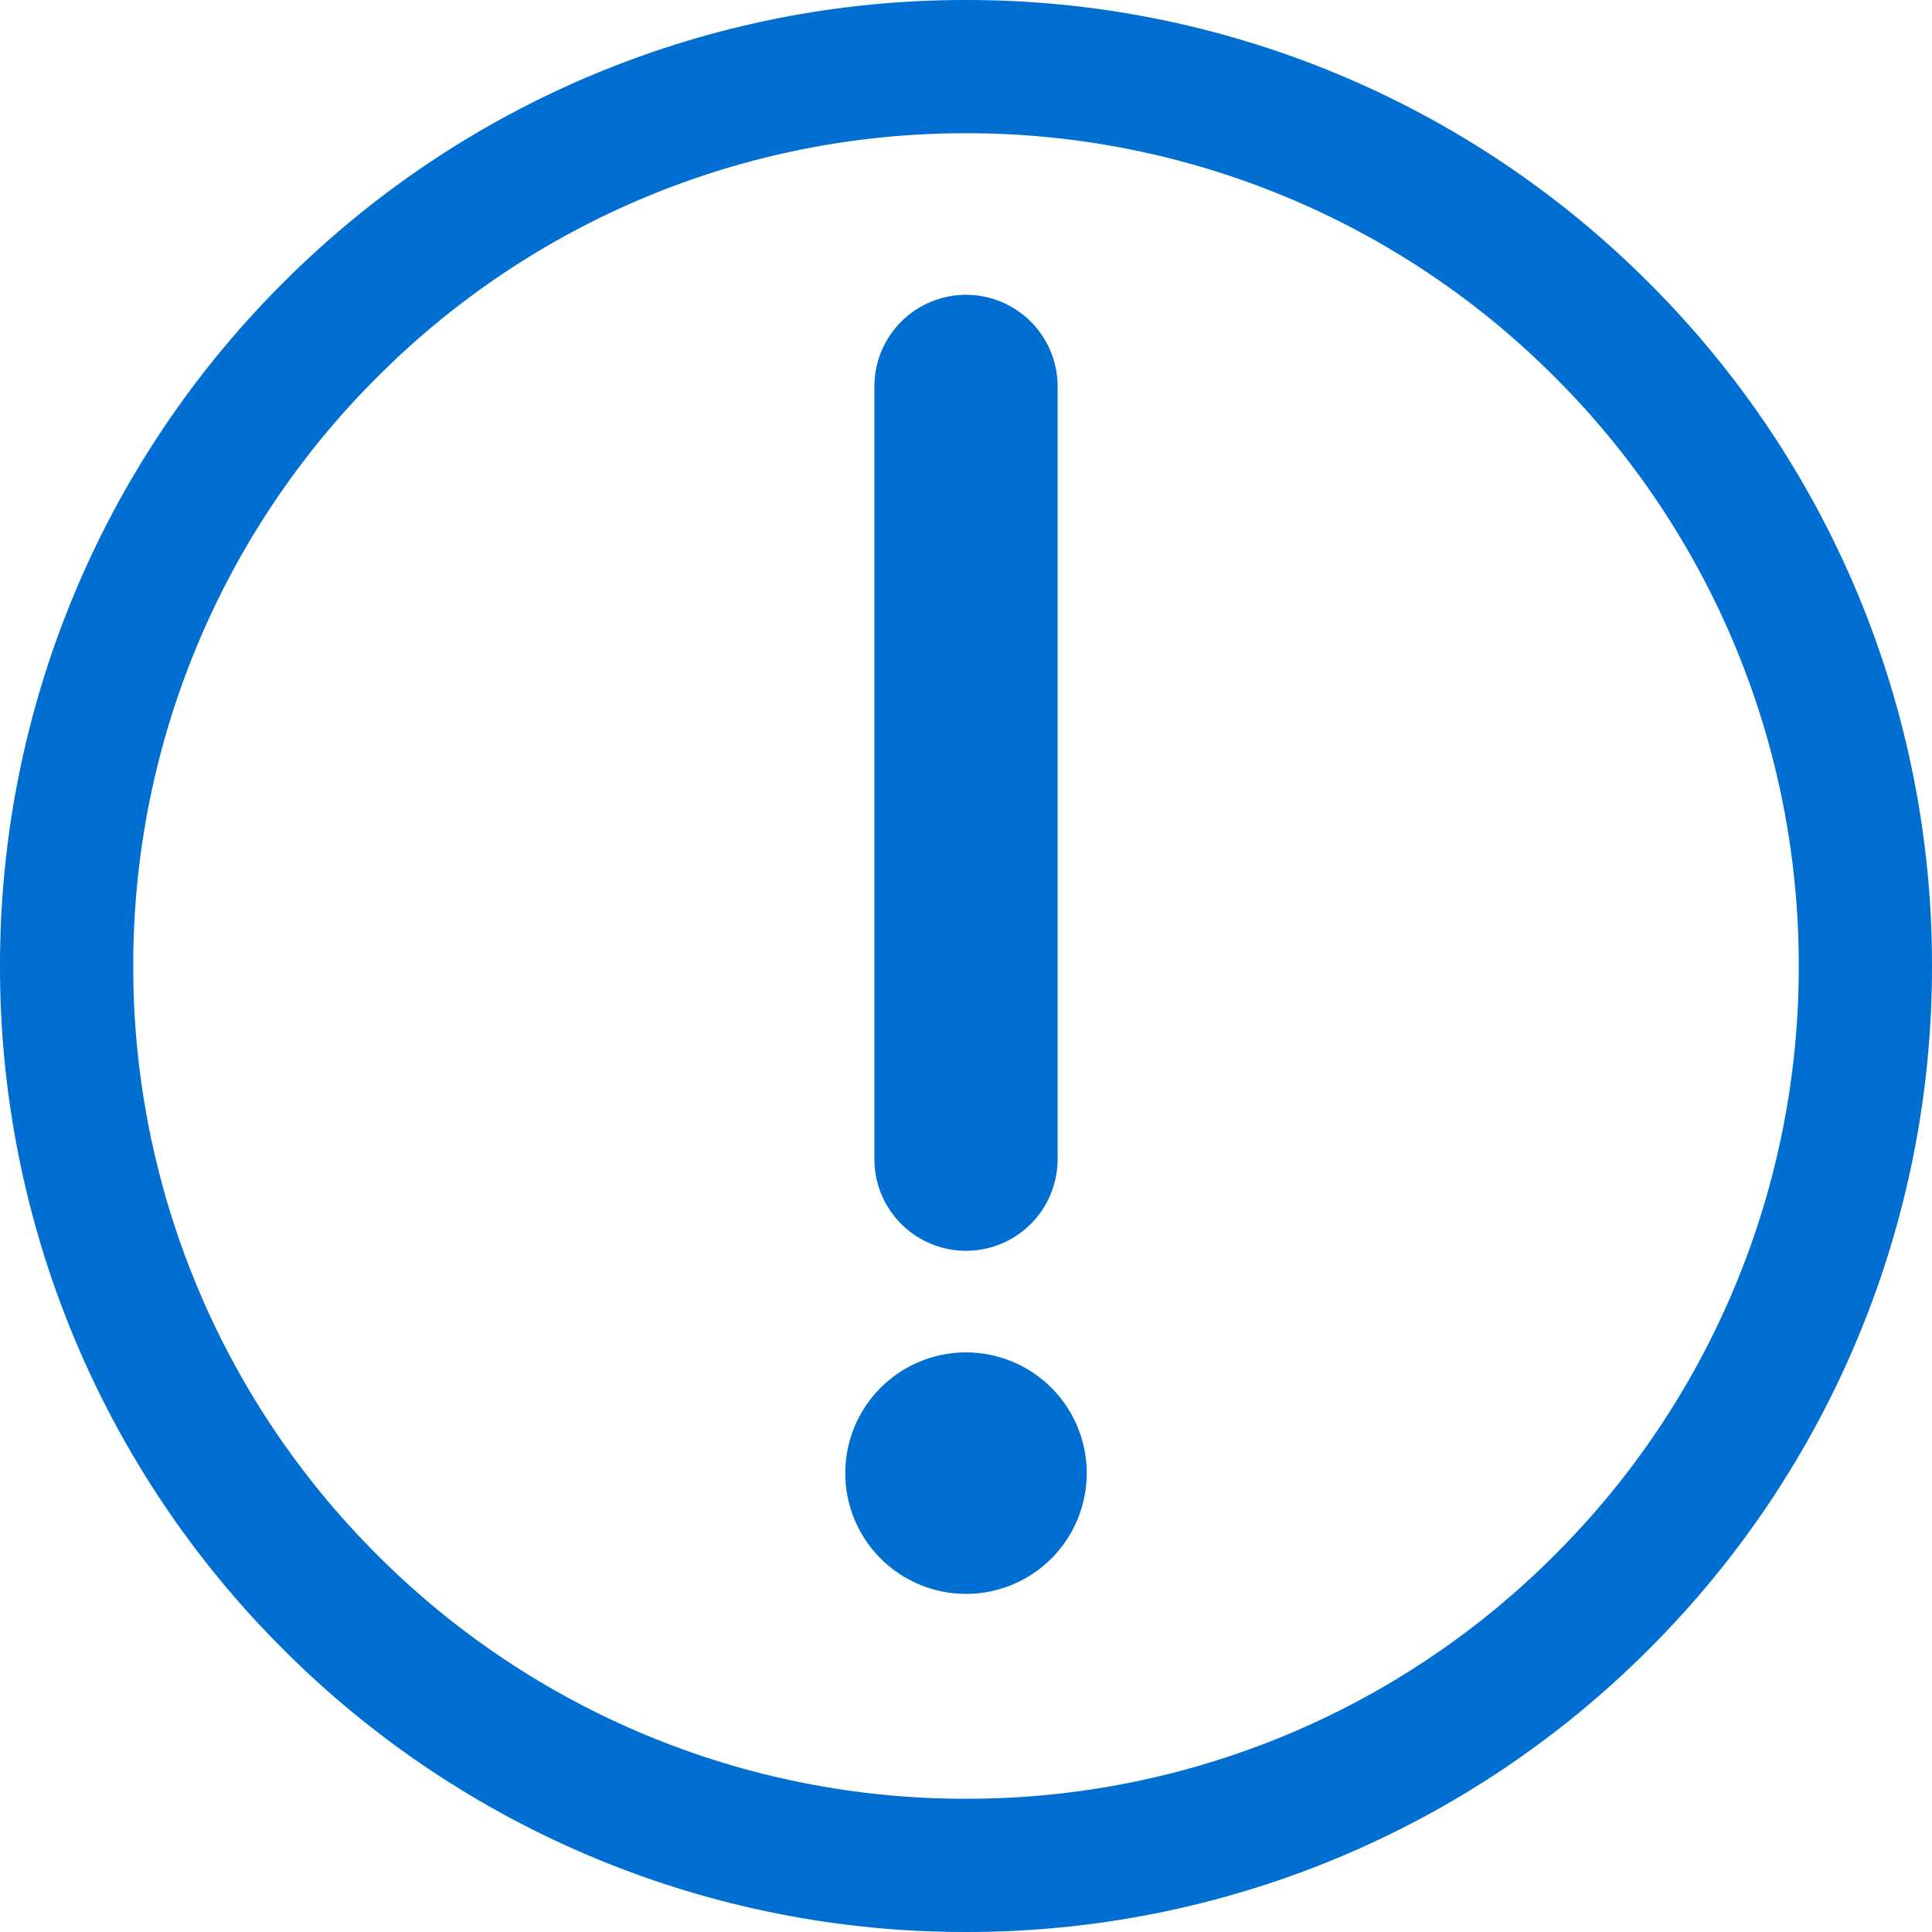 <svg width="116" height="116" viewBox="0 0 116 116" fill="none" xmlns="http://www.w3.org/2000/svg">
<path d="M96.187 96.18L96.18 96.187C91.172 101.208 85.222 105.189 78.671 107.903C72.119 110.617 65.096 112.009 58.005 112L57.995 112C50.904 112.009 43.881 110.617 37.33 107.903C30.778 105.189 24.828 101.208 19.82 96.187L19.813 96.18C14.792 91.172 10.81 85.222 8.097 78.671C5.383 72.119 3.991 65.096 4 58.005L4 57.995C3.991 50.904 5.383 43.881 8.097 37.33C10.811 30.778 14.792 24.828 19.813 19.82L19.82 19.813C24.828 14.792 30.778 10.811 37.33 8.097C43.881 5.383 50.904 3.991 57.995 4L58.005 4C65.096 3.991 72.119 5.383 78.671 8.097C85.222 10.81 91.172 14.792 96.18 19.813L96.187 19.82C101.208 24.828 105.189 30.778 107.903 37.33C110.617 43.881 112.009 50.904 112 57.995L112 58.005C112.009 65.096 110.617 72.119 107.903 78.671C105.189 85.222 101.208 91.172 96.187 96.18Z" stroke="#006FD1" stroke-width="8" stroke-linejoin="round"/>
<path fill-rule="evenodd" clip-rule="evenodd" d="M58 95.7C59.923 95.7 61.767 94.936 63.127 93.576C64.486 92.217 65.25 90.373 65.25 88.45C65.25 86.527 64.486 84.683 63.127 83.323C61.767 81.963 59.923 81.2 58 81.2C56.077 81.2 54.233 81.963 52.873 83.323C51.514 84.683 50.75 86.527 50.75 88.45C50.75 90.373 51.514 92.217 52.873 93.576C54.233 94.936 56.077 95.7 58 95.7Z" fill="#006FD1"/>
<path d="M58 23.2V69.6" stroke="#006FD1" stroke-width="11" stroke-linecap="round" stroke-linejoin="round"/>
</svg>
